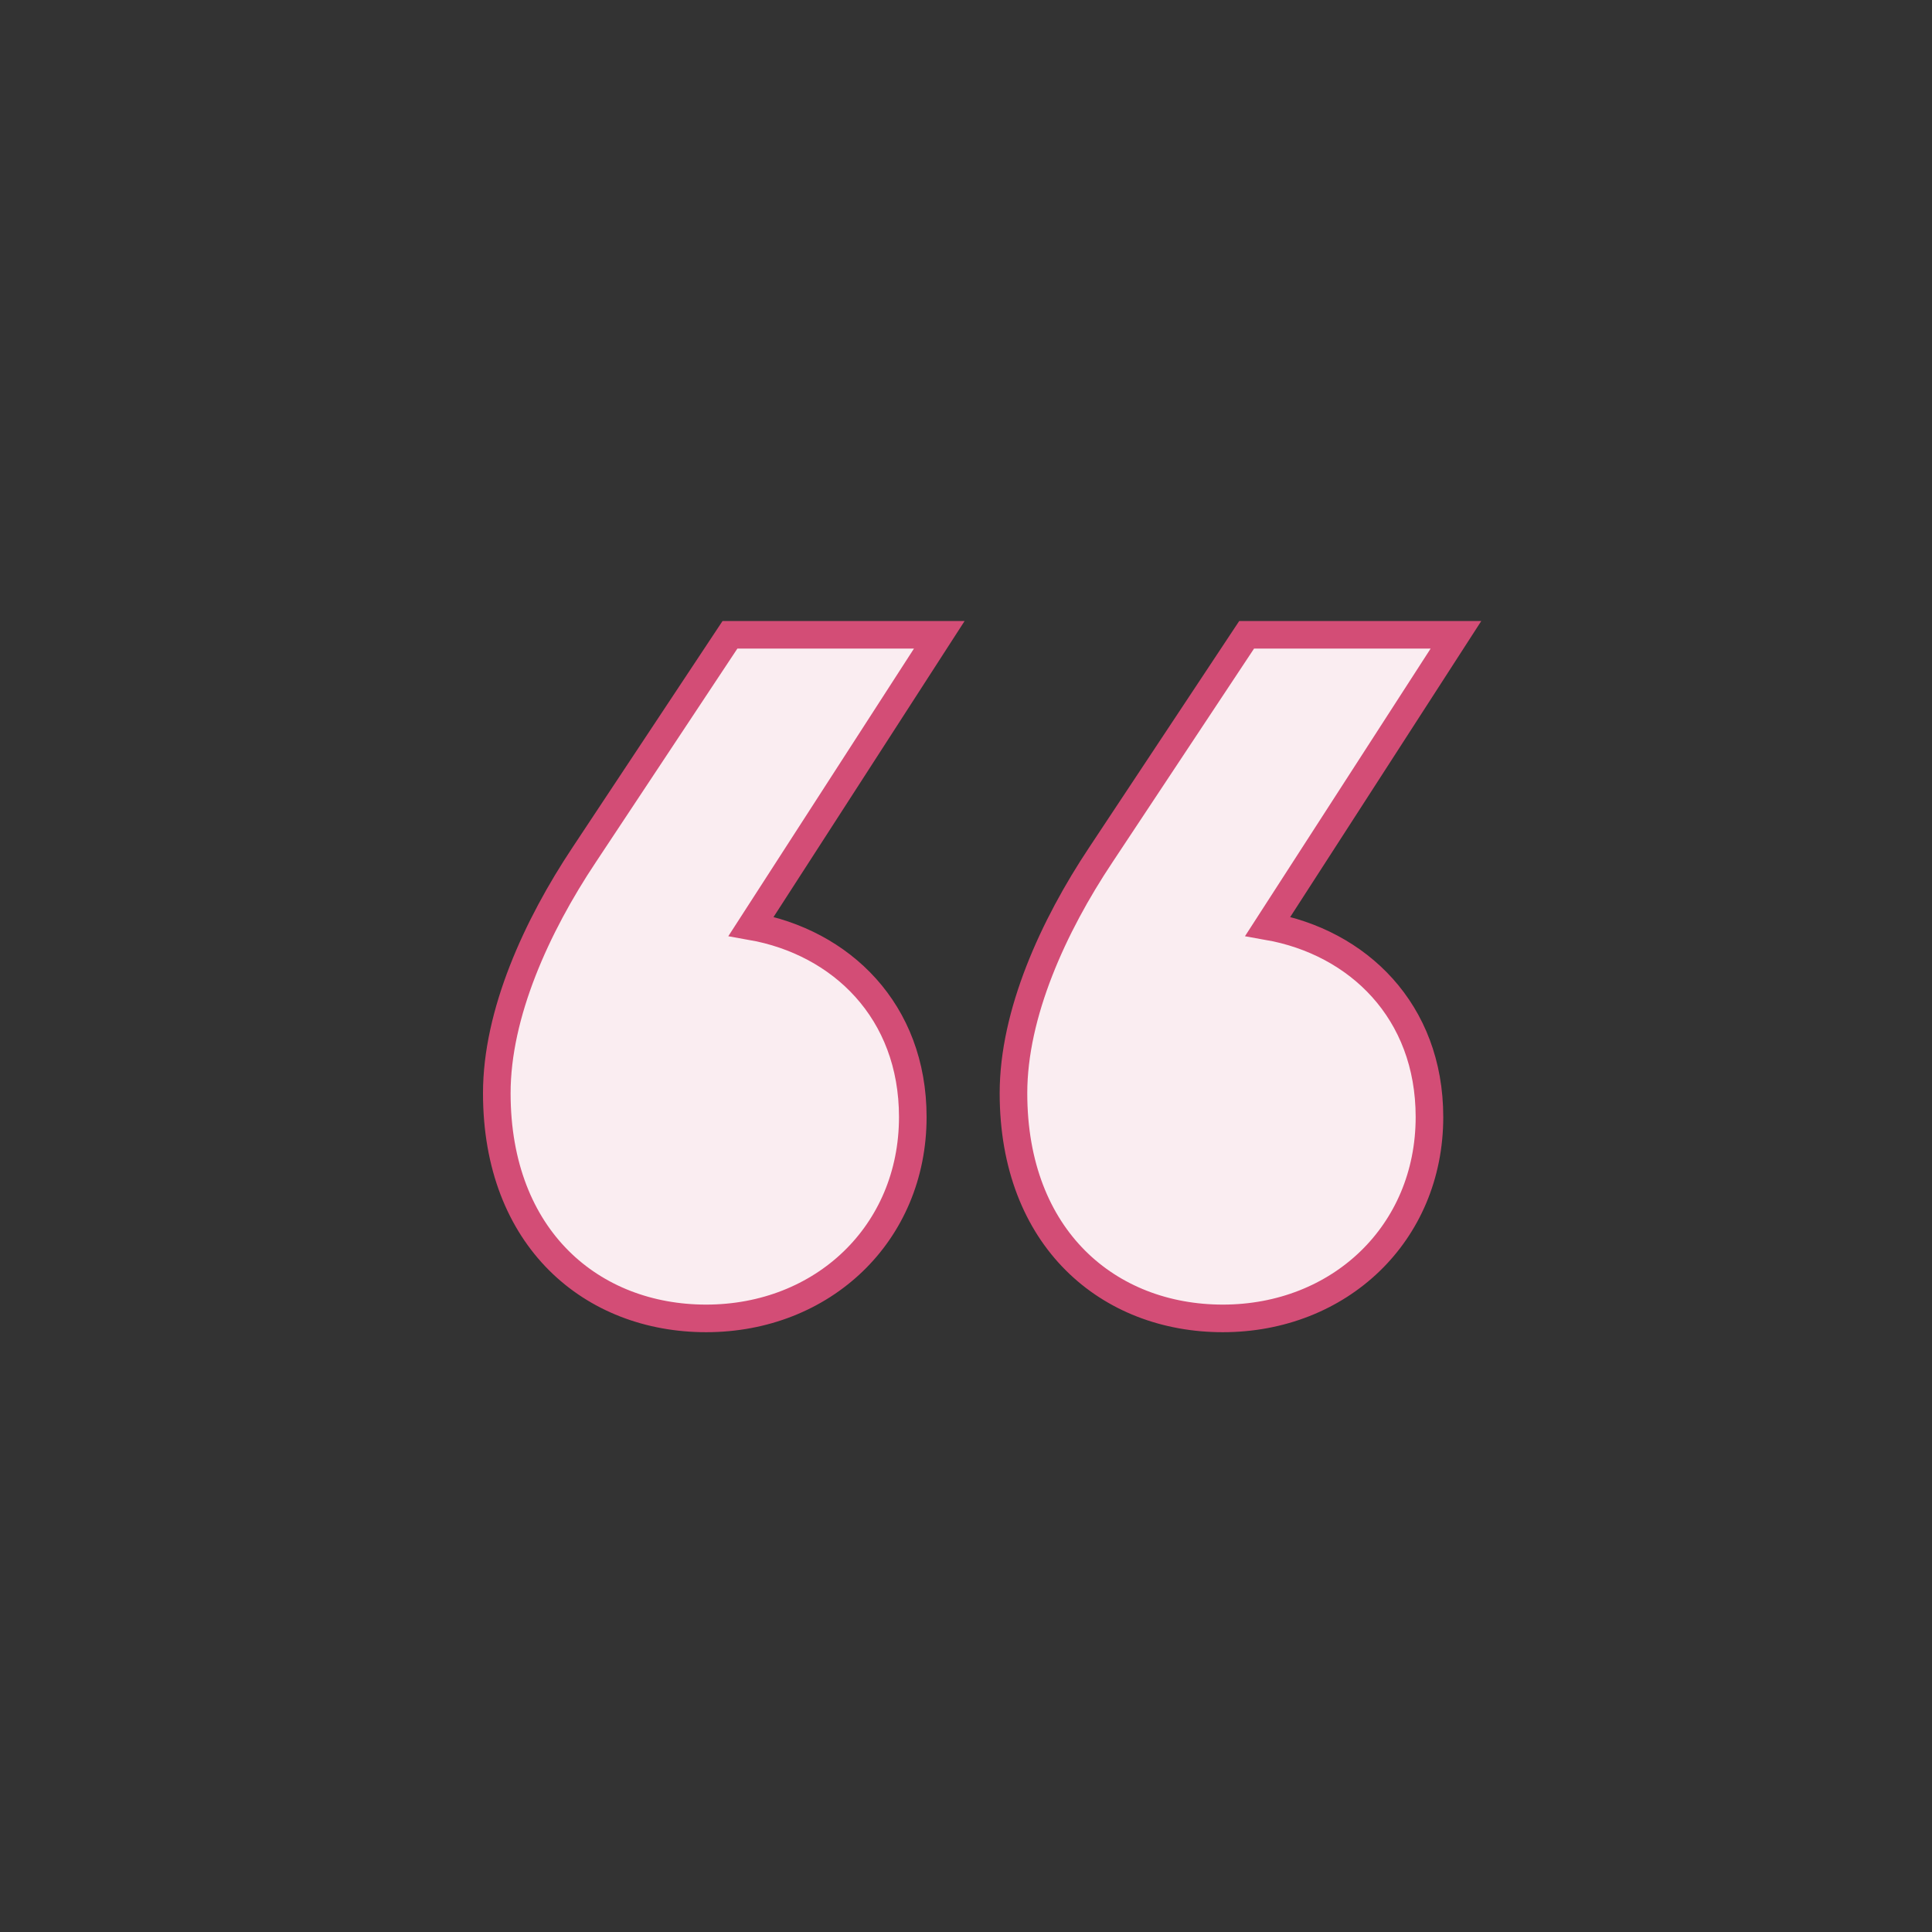 <?xml version="1.0" encoding="UTF-8"?>
<svg width="70px" height="70px" viewBox="0 0 70 70" version="1.1" xmlns="http://www.w3.org/2000/svg" xmlns:xlink="http://www.w3.org/1999/xlink">
    <rect x="0" y="0" width="70" height="70" fill="#333333" stroke="none"/>
    <!-- Generator: Sketch 43.2 (39069) - http://www.bohemiancoding.com/sketch -->
    <title>-icon-pullquote</title>
    <desc>Created with Sketch.</desc>
    <defs></defs>
    <g id="Page-1" stroke="none" stroke-width="1" fill="none" fill-rule="evenodd">
        <g id="-icon-pullquote">
            <path d="M34.032,23 L26.448,23 L21.168,30.968 C19.44,33.56 18,36.728 18,39.608 C18,44.888 21.456,47.768 25.584,47.768 C29.808,47.768 33.072,44.696 33.072,40.472 C33.072,36.632 30.48,34.136 27.216,33.56 L34.032,23 Z M52.752,23 L45.168,23 L39.888,30.968 C38.16,33.56 36.72,36.728 36.72,39.608 C36.72,44.888 40.176,47.768 44.304,47.768 C48.528,47.768 51.792,44.696 51.792,40.472 C51.792,36.632 49.2,34.136 45.936,33.56 L52.752,23 Z" id="“" stroke="#D34D76" fill="#FAEDF1"></path>
            <rect id="bounding-box" x="0" y="0" width="70" height="70"></rect>
        </g>
    </g>
</svg>